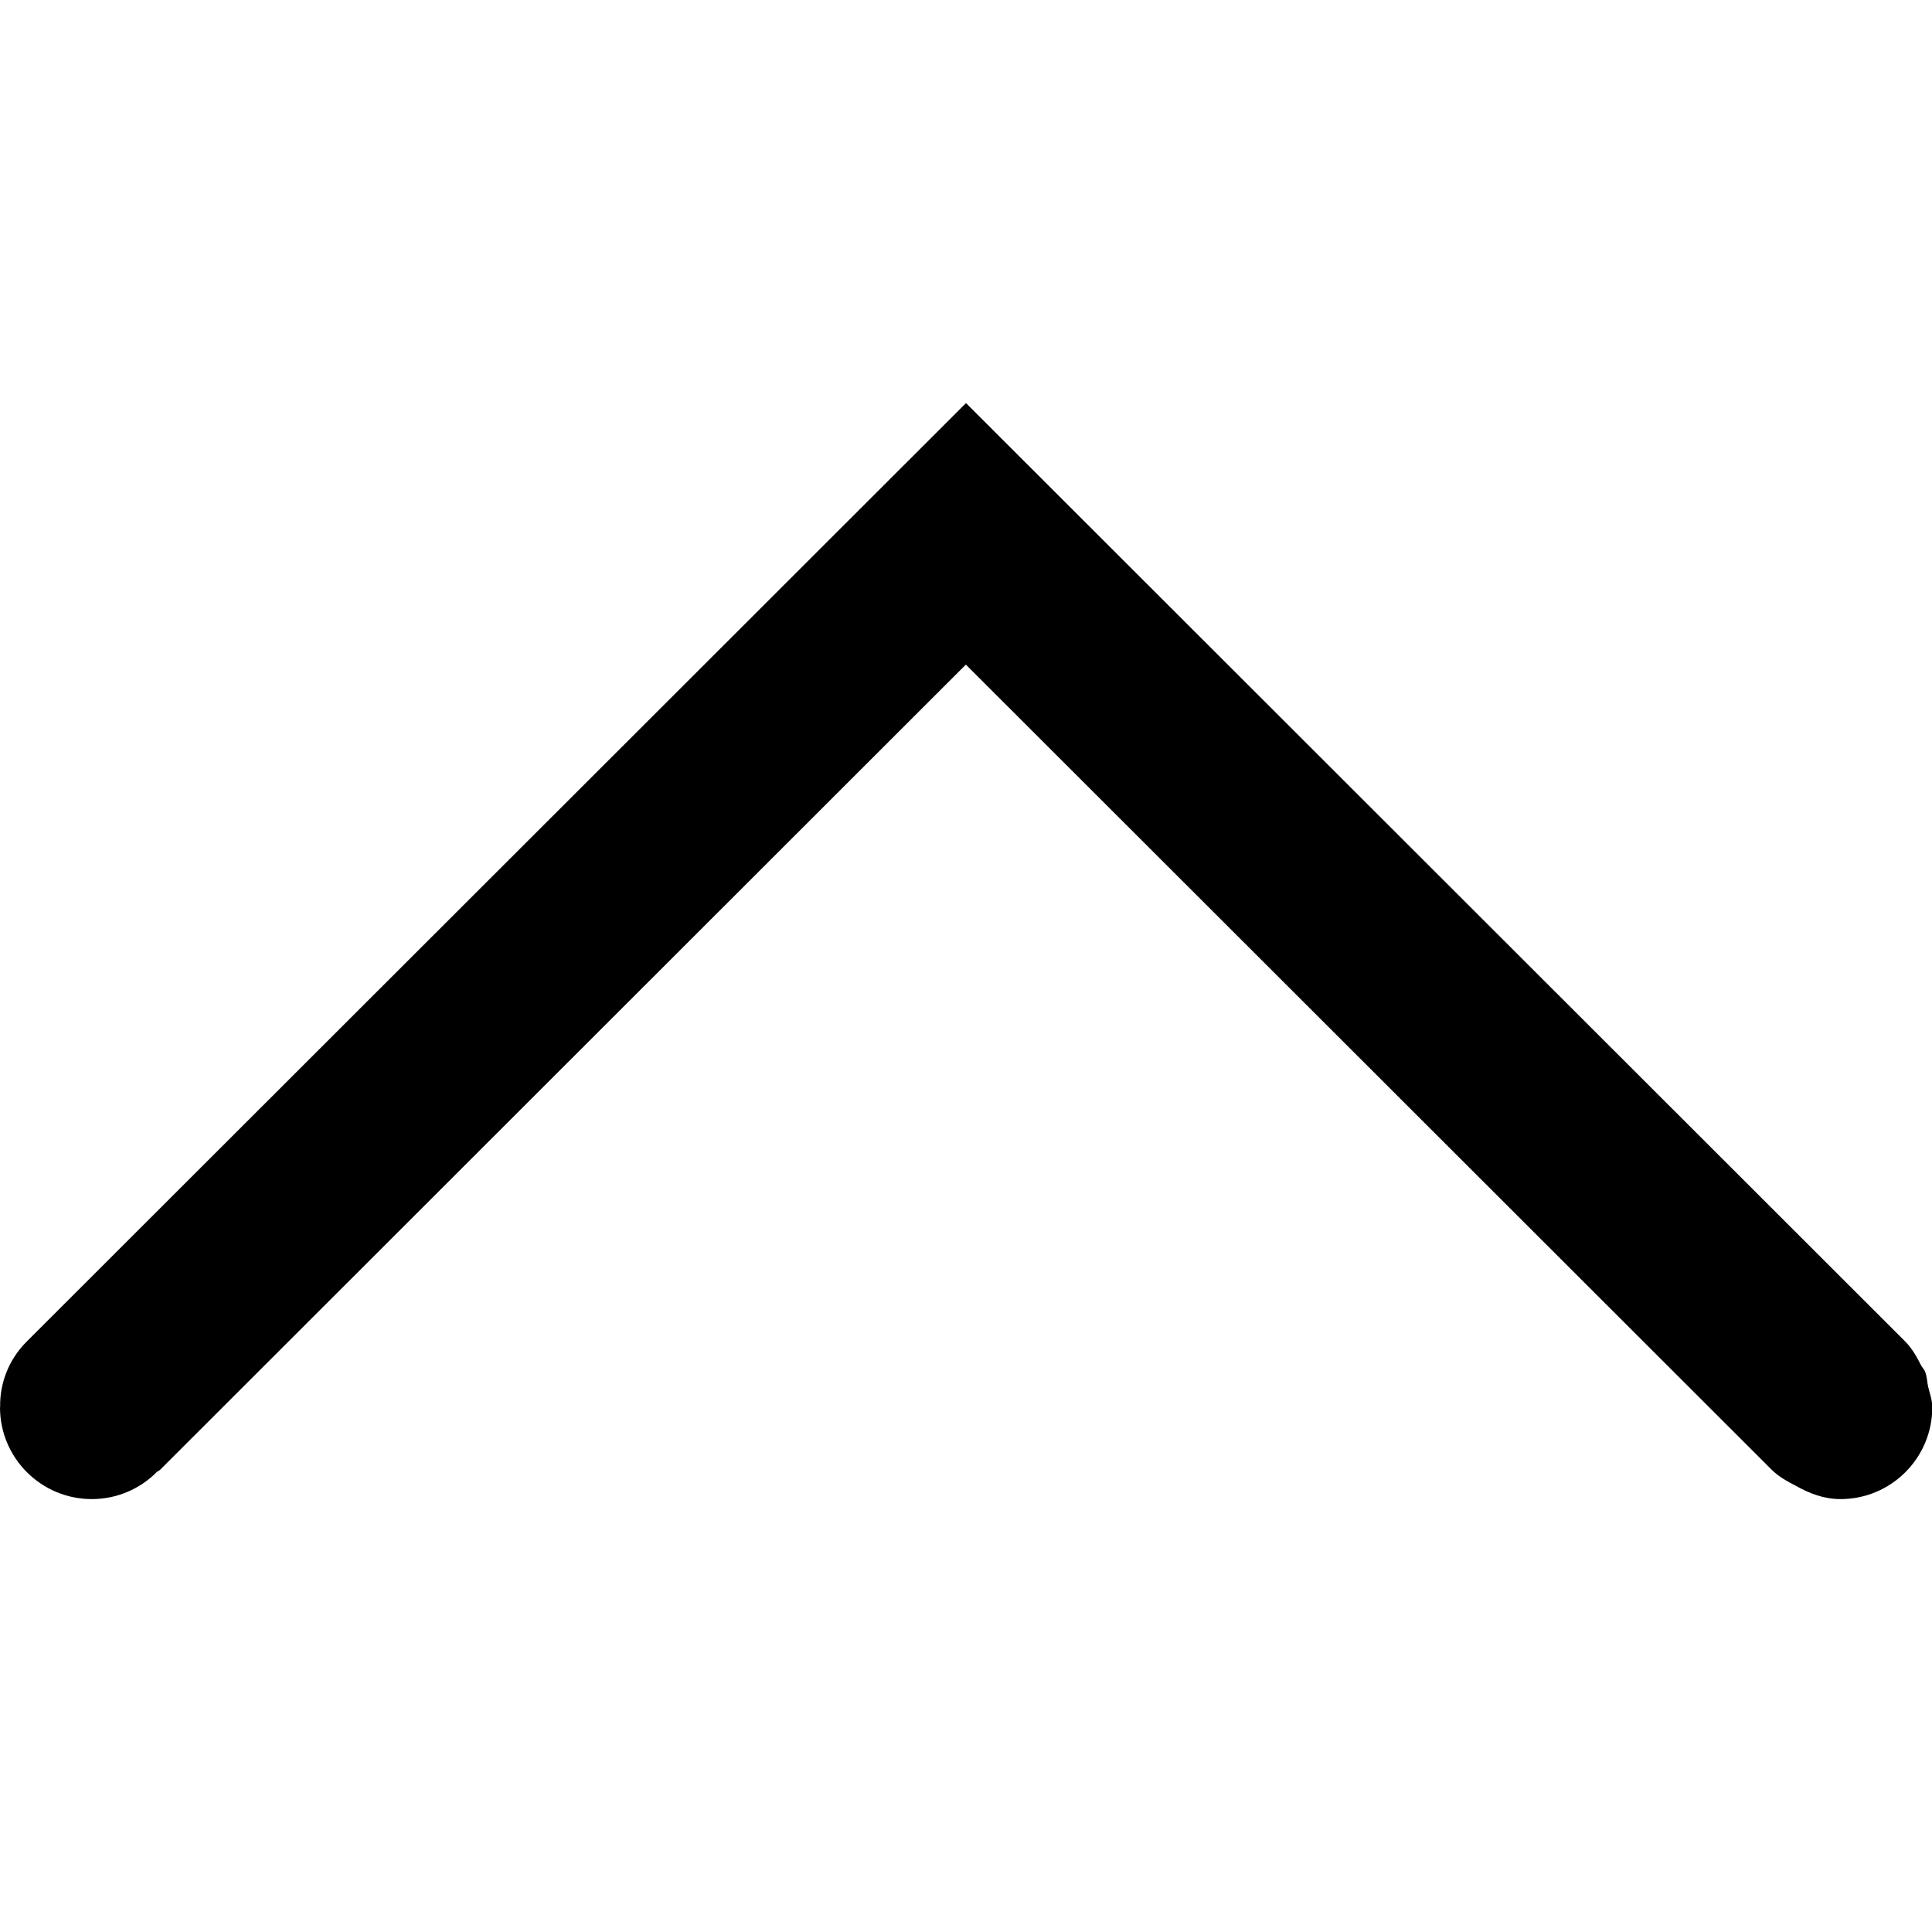 <?xml version="1.0" encoding="utf-8"?>
<!-- Generator: Adobe Illustrator 19.1.0, SVG Export Plug-In . SVG Version: 6.00 Build 0)  -->
<svg version="1.1" id="up" xmlns="http://www.w3.org/2000/svg" xmlns:xlink="http://www.w3.org/1999/xlink" x="0px" y="0px"
	 viewBox="0 0 14 14" style="enable-background:new 0 0 14 14;" xml:space="preserve">
<path d="M13.922,9.896c-0.031-0.061-0.064-0.122-0.115-0.174L7,2.921
	L0.193,9.722c-0.131,0.131-0.195,0.303-0.192,0.473
	C0.001,10.196,0,10.197,0,10.198c0,0.367,0.298,0.665,0.665,0.665
	c0.184,0,0.351-0.075,0.471-0.196c0.008-0.007,0.018-0.009,0.025-0.017
	l5.838-5.834l5.839,5.834c0.052,0.052,0.114,0.085,0.176,0.117
	c0.097,0.055,0.203,0.096,0.323,0.096c0.367,0,0.665-0.298,0.665-0.665
	c0-0.053-0.018-0.1-0.03-0.149c-0.008-0.036-0.008-0.074-0.022-0.109
	C13.944,9.923,13.93,9.911,13.922,9.896z"/>
</svg>
